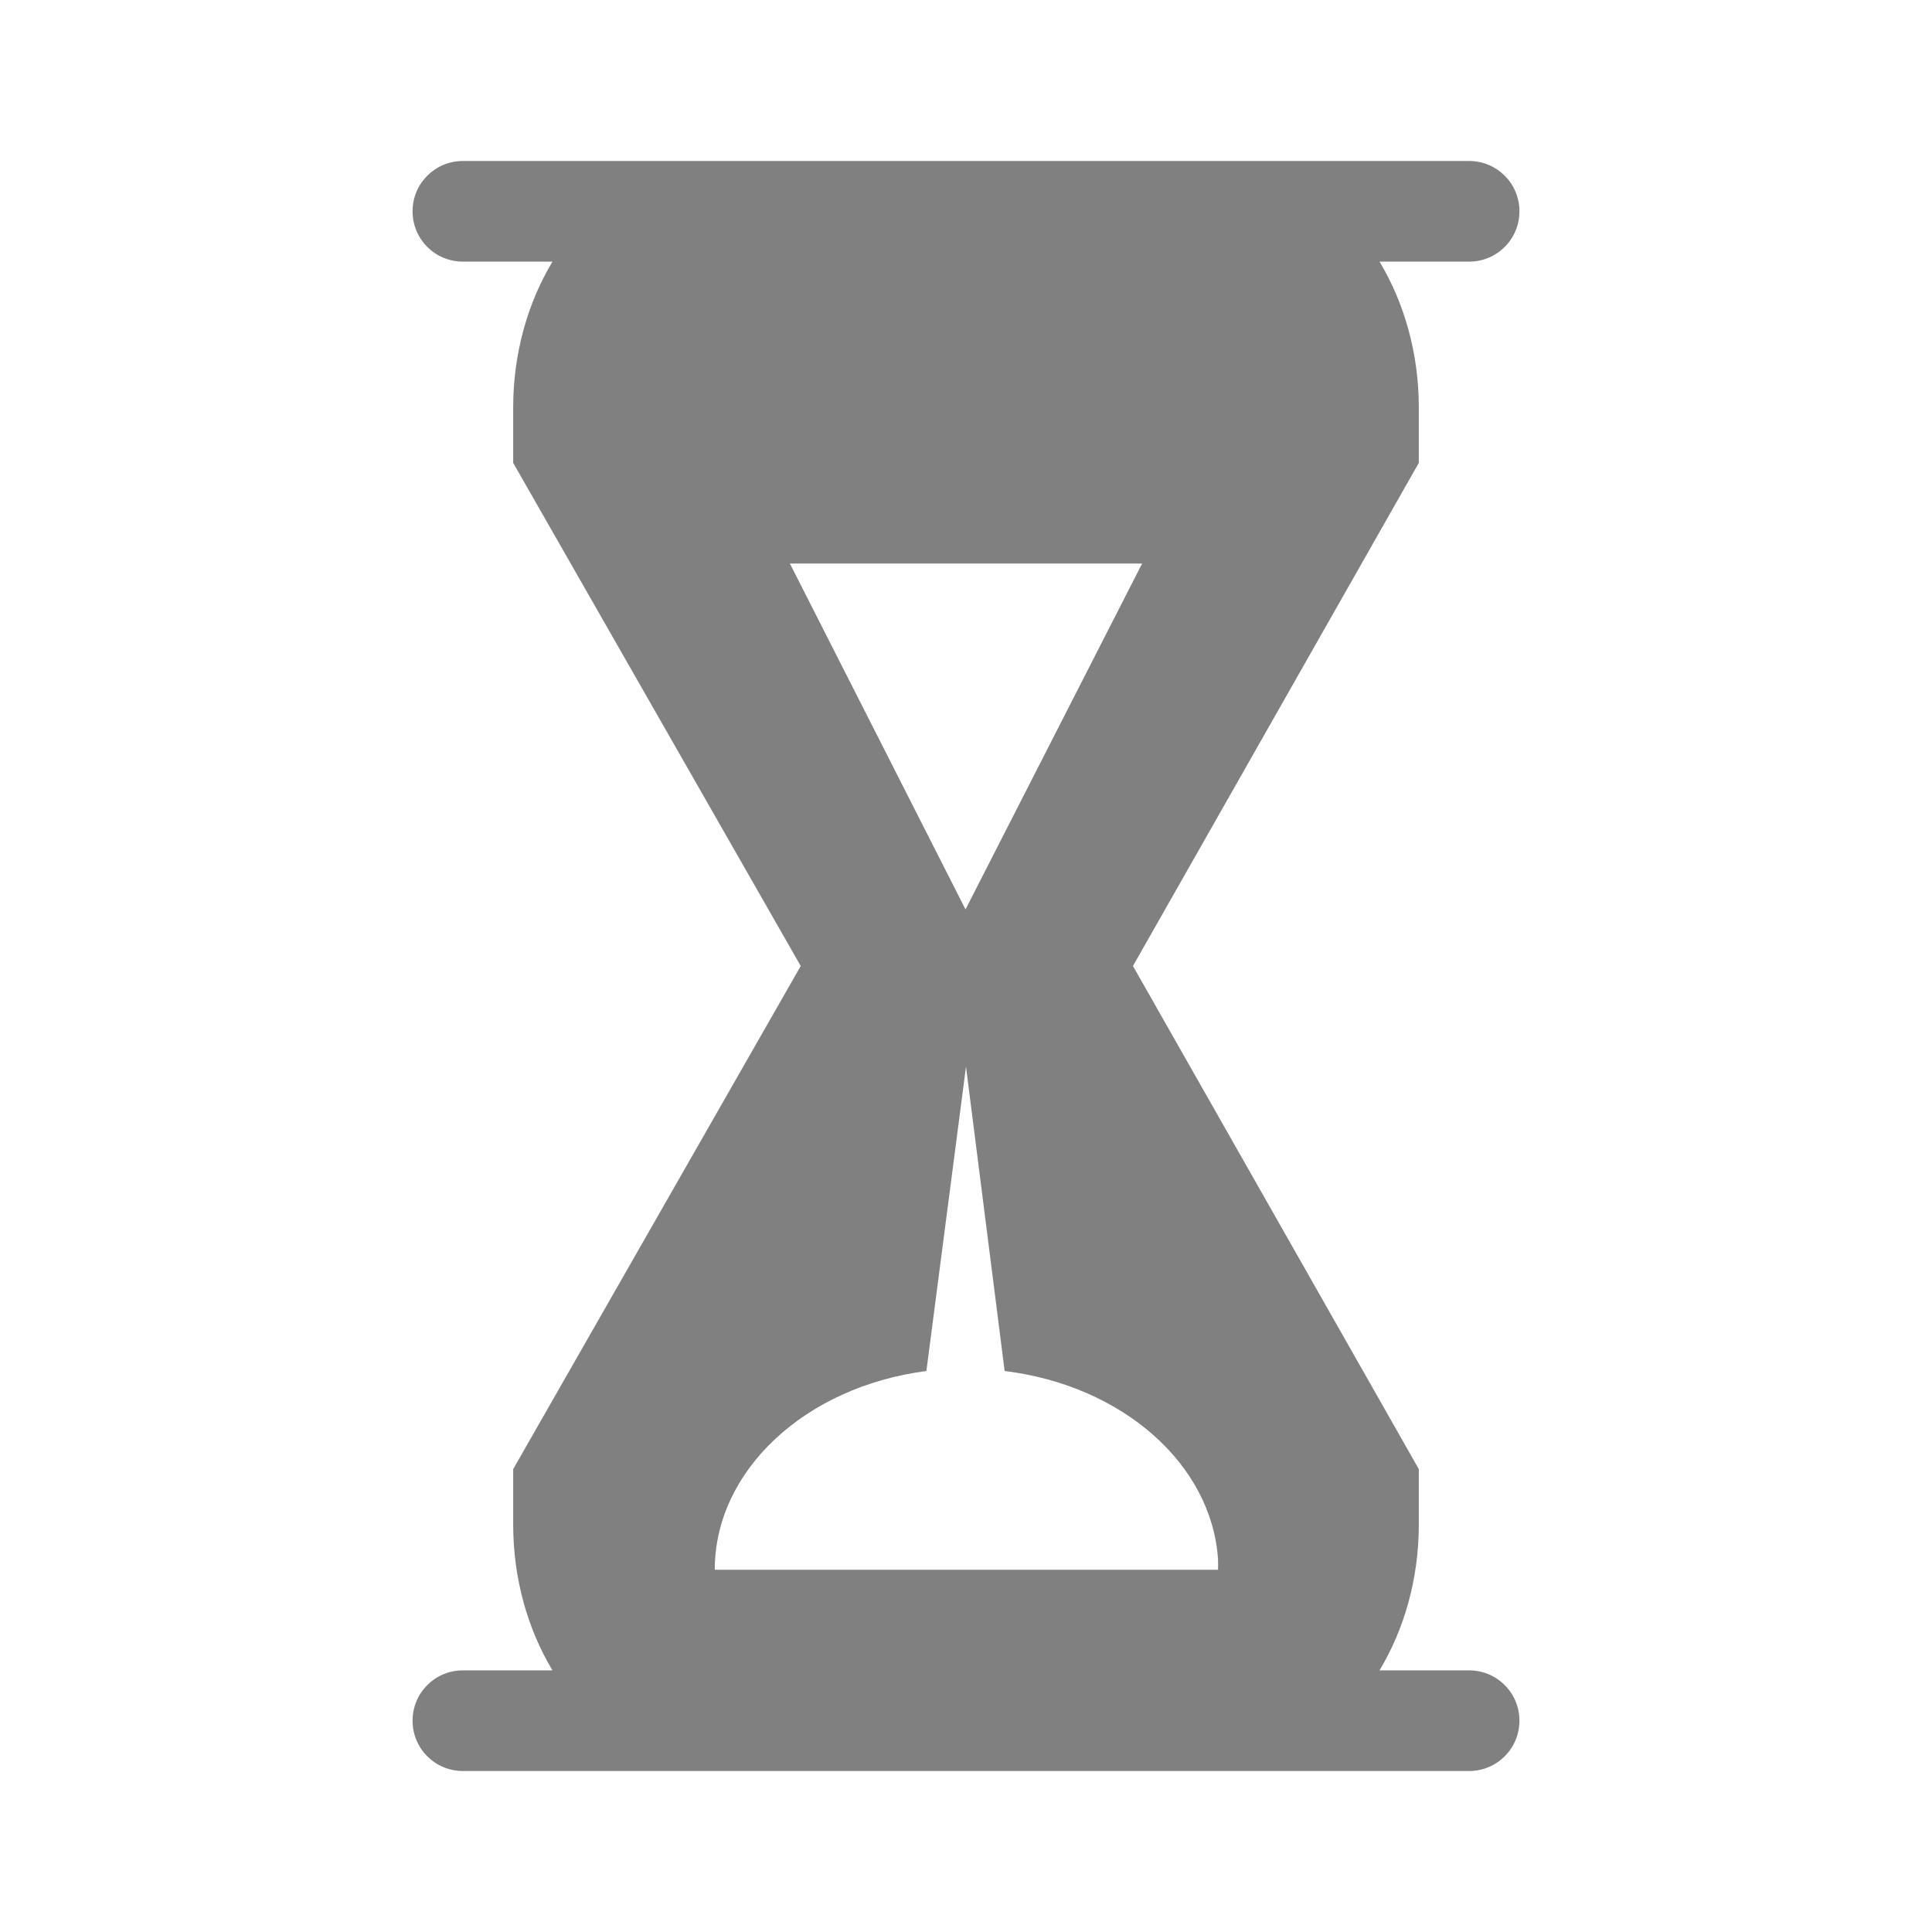 <?xml version="1.0" encoding="UTF-8" standalone="no"?>
<svg
   height="24"
   id="svg7384"
   version="1.1"
   width="24"
   sodipodi:docname="hourglass-filled.svg"
   inkscape:version="1.1 (ce6663b3b7, 2021-05-25)"
   xmlns:inkscape="http://www.inkscape.org/namespaces/inkscape"
   xmlns:sodipodi="http://sodipodi.sourceforge.net/DTD/sodipodi-0.dtd"
   xmlns="http://www.w3.org/2000/svg"
   xmlns:svg="http://www.w3.org/2000/svg"
   xmlns:rdf="http://www.w3.org/1999/02/22-rdf-syntax-ns#"
   xmlns:cc="http://creativecommons.org/ns#"
   xmlns:dc="http://purl.org/dc/elements/1.1/">
  <sodipodi:namedview
     id="namedview24"
     pagecolor="#ffffff"
     bordercolor="#666666"
     borderopacity="1.0"
     inkscape:pageshadow="2"
     inkscape:pageopacity="0.0"
     inkscape:pagecheckerboard="0"
     showgrid="false"
     inkscape:zoom="28"
     inkscape:cx="7.2678571"
     inkscape:cy="10.946429"
     inkscape:window-width="1920"
     inkscape:window-height="1016"
     inkscape:window-x="0"
     inkscape:window-y="27"
     inkscape:window-maximized="1"
     inkscape:current-layer="svg7384" />
  <defs
     id="defs7386">
    <linearGradient
       id="linearGradient5606"
       inkscape:swatch="solid">
      <stop
         id="stop5608"
         offset="0"
         style="stop-color:#000000;stop-opacity:1;" />
    </linearGradient>
    <linearGradient
       id="linearGradient4526"
       inkscape:swatch="solid">
      <stop
         id="stop4528"
         offset="0"
         style="stop-color:#ffffff;stop-opacity:1;" />
    </linearGradient>
    <linearGradient
       id="linearGradient3600-4"
       inkscape:swatch="gradient">
      <stop
         id="stop3602-7"
         offset="0"
         style="stop-color:#f4f4f4;stop-opacity:1" />
      <stop
         id="stop3604-6"
         offset="1"
         style="stop-color:#dbdbdb;stop-opacity:1" />
    </linearGradient>
  </defs>
  <path
     id="path4876-2"
     style="fill:#808080;fill-opacity:1;stroke:none;stroke-width:1;stroke-linejoin:bevel;stroke-miterlimit:4;stroke-dasharray:none;stroke-dashoffset:0;stroke-opacity:1"
     d="M 5.75 2 C 5.404 2 5.125 2.279 5.125 2.625 C 5.125 2.971 5.404 3.25 5.75 3.25 L 6.863 3.25 C 6.558 3.758 6.375 4.384 6.375 5.062 L 6.375 5.75 L 9.947 12 L 6.375 18.25 L 6.375 18.938 C 6.375 19.616 6.558 20.242 6.863 20.75 L 5.75 20.75 C 5.404 20.75 5.125 21.029 5.125 21.375 C 5.125 21.721 5.404 22 5.75 22 L 8.875 22 L 15.125 22 L 18.25 22 C 18.596 22 18.875 21.721 18.875 21.375 C 18.875 21.029 18.596 20.75 18.25 20.75 L 17.137 20.75 C 17.442 20.242 17.625 19.616 17.625 18.938 L 17.625 18.25 L 14.074 12 L 17.625 5.75 L 17.625 5.062 C 17.625 4.384 17.442 3.758 17.137 3.25 L 18.25 3.25 C 18.596 3.25 18.875 2.971 18.875 2.625 C 18.875 2.279 18.596 2 18.25 2 L 15.125 2 L 8.875 2 L 5.75 2 z M 9.812 7 L 14.188 7 L 11.994 11.297 L 9.812 7 z M 12 13.25 L 12.48 17.031 C 13.946 17.211 15.054 18.19 15.131 19.373 C 15.132 19.415 15.132 19.458 15.131 19.5 L 8.879 19.5 C 8.879 18.274 9.993 17.228 11.508 17.031 L 12 13.25 z " />
</svg>
